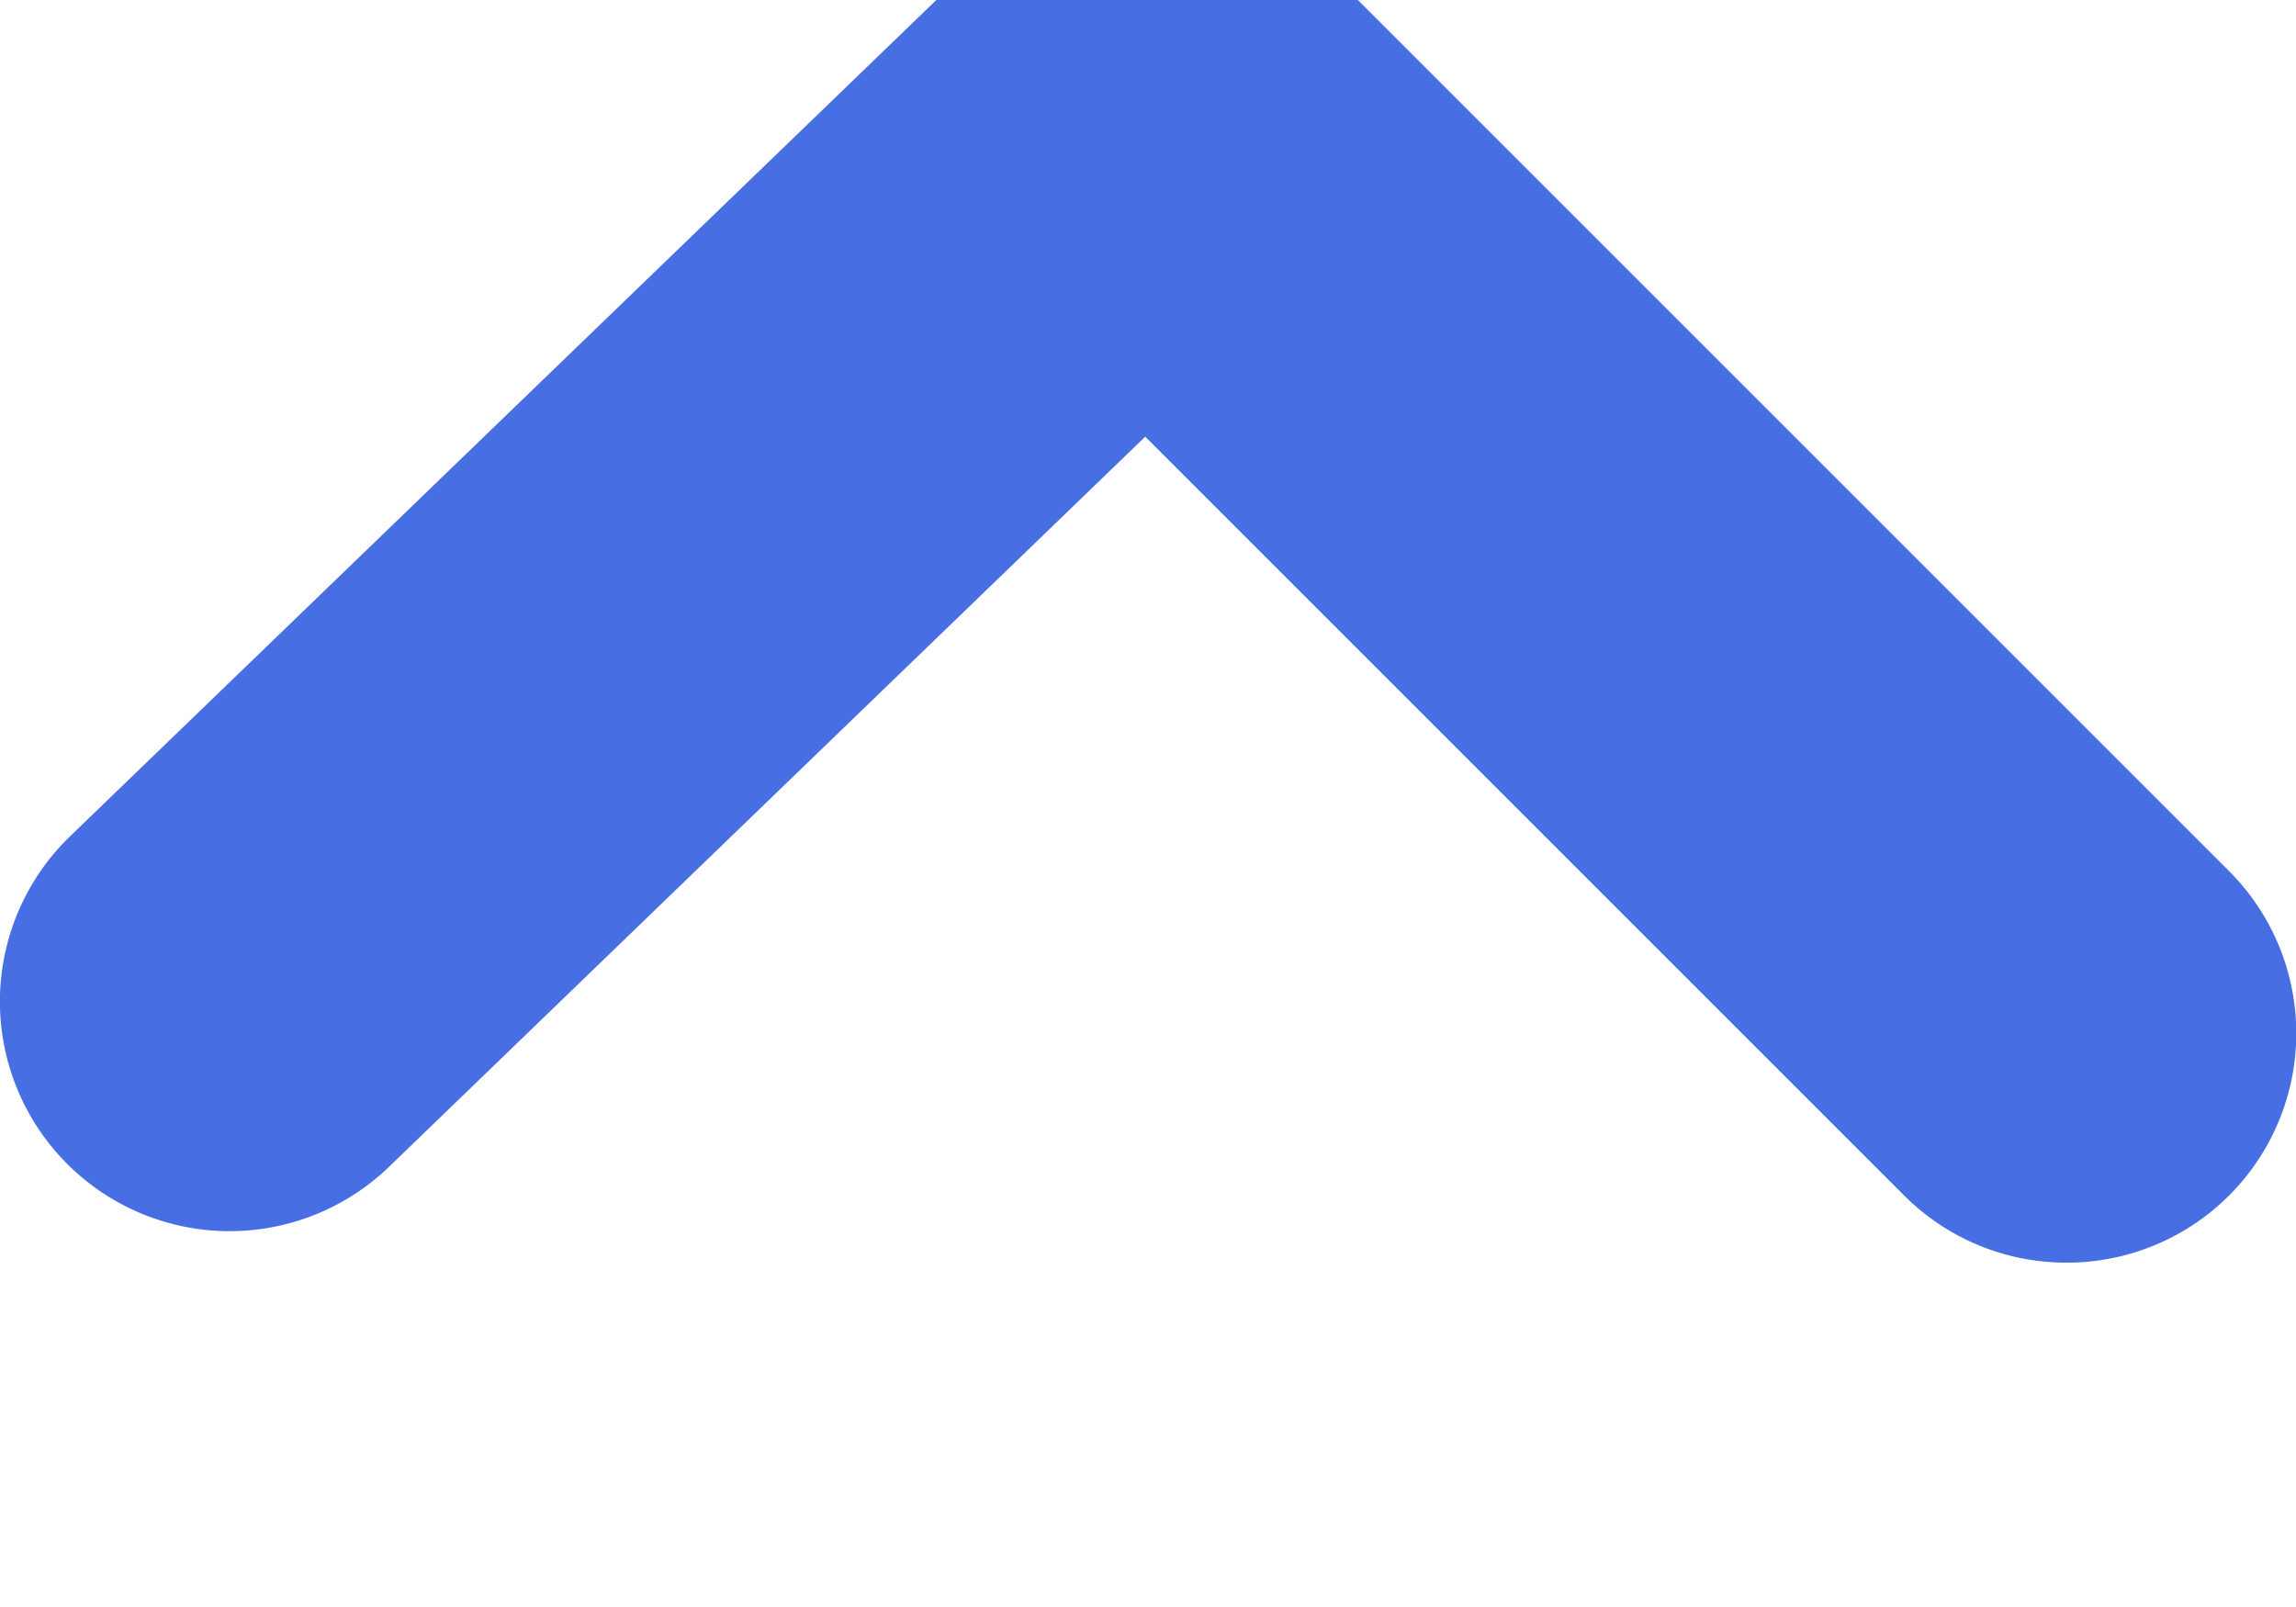 <svg xmlns="http://www.w3.org/2000/svg" width="15" height="10.5" viewBox="0 0 10 7"><g><g><path fill="#476ee2" d="M9 5.5a.997.997 0 0 1-.707-.293L4.988 1.902l-3.293 3.18a1 1 0 1 1-1.39-1.439l4-3.862a1 1 0 0 1 1.402.012l4 4A.999.999 0 0 1 9 5.5"/></g></g></svg>